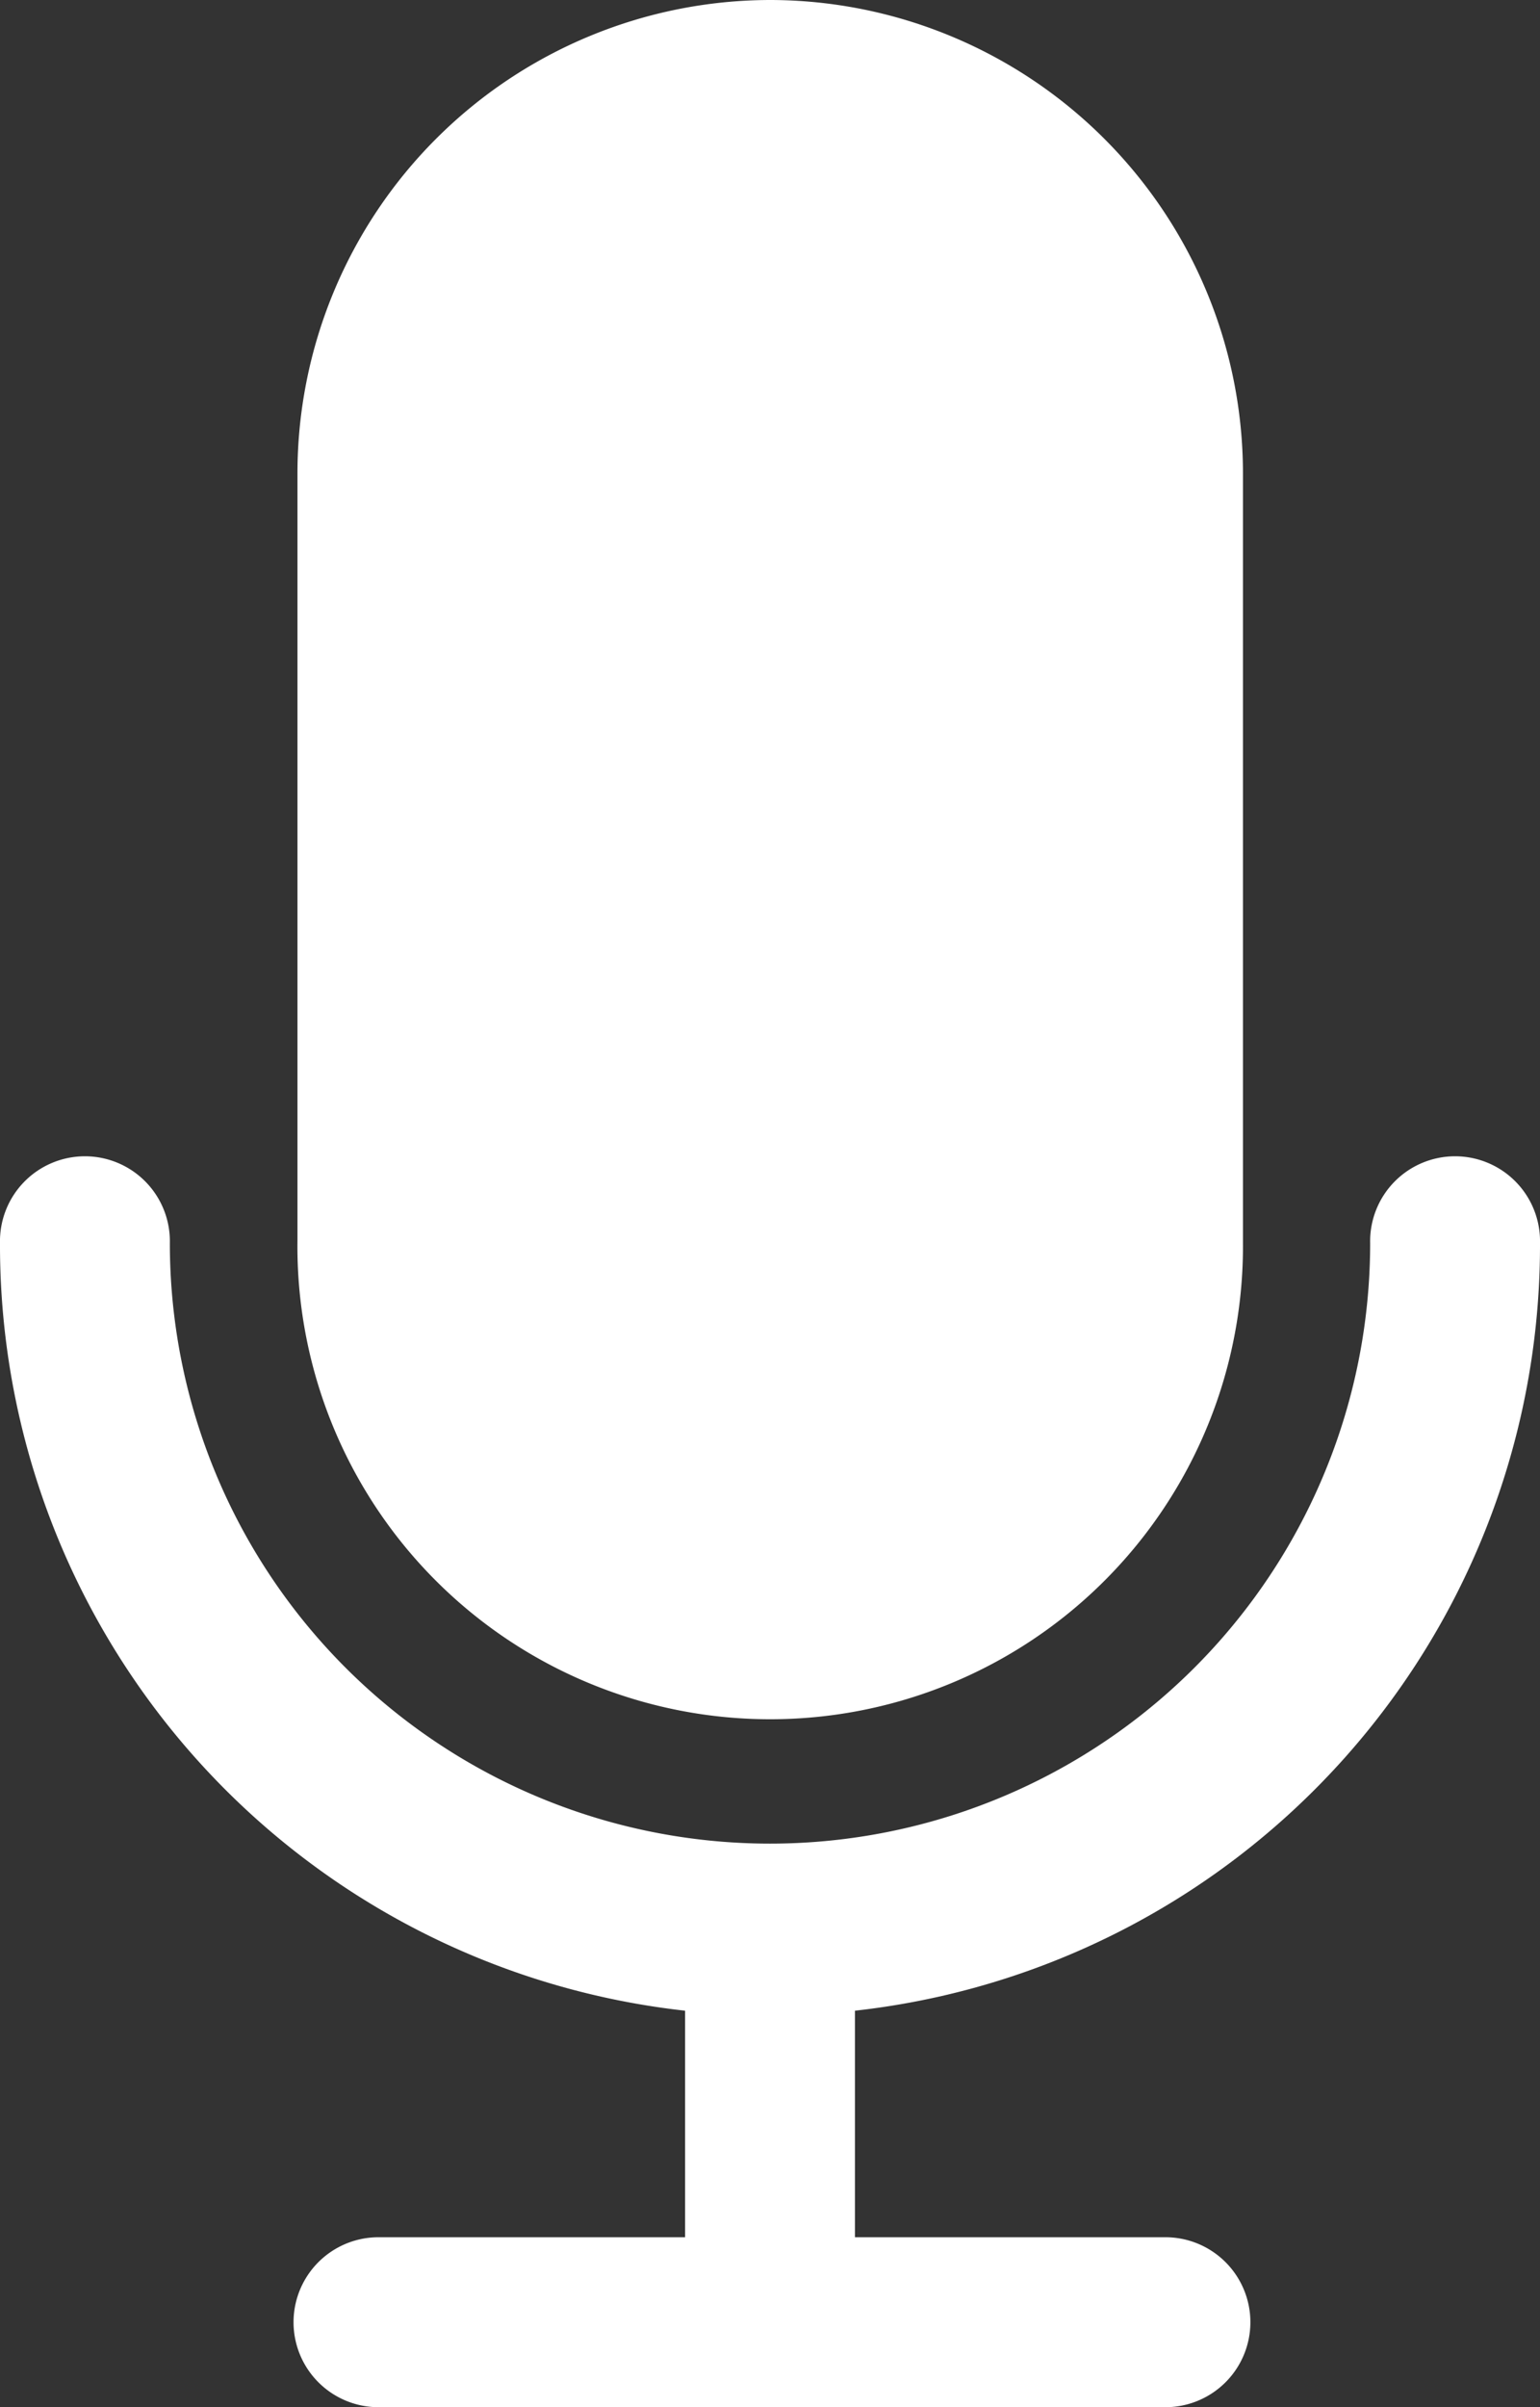 <svg xmlns="http://www.w3.org/2000/svg" width="33.176" height="51.838" viewBox="0 0 33.176 51.838"><rect x="0" y="0" width="33.176" height="51.838" fill="#333333" stroke="none"/><g transform="translate(0)"><g transform="translate(0 24.943)"><path d="M111.512,211.238a1.83,1.83,0,1,0-3.659,0,12.929,12.929,0,0,1-25.858,0,1.83,1.83,0,1,0-3.659,0,16.586,16.586,0,0,0,14.759,16.527v4.879H86.447a1.83,1.83,0,0,0,0,3.659H103.4a1.83,1.83,0,1,0,0-3.659H96.754v-4.879A16.586,16.586,0,0,0,111.512,211.238Z" transform="translate(-78.336 -209.408)" fill="#fff"/></g><g transform="translate(6.404)"><g transform="translate(0)"><path d="M142.281,0A10.2,10.2,0,0,0,132.1,10.185V26.712a10.185,10.185,0,1,0,20.369.061V10.185A10.2,10.2,0,0,0,142.281,0Z" transform="translate(-132.096)" fill="#fff"/></g></g></g></svg>